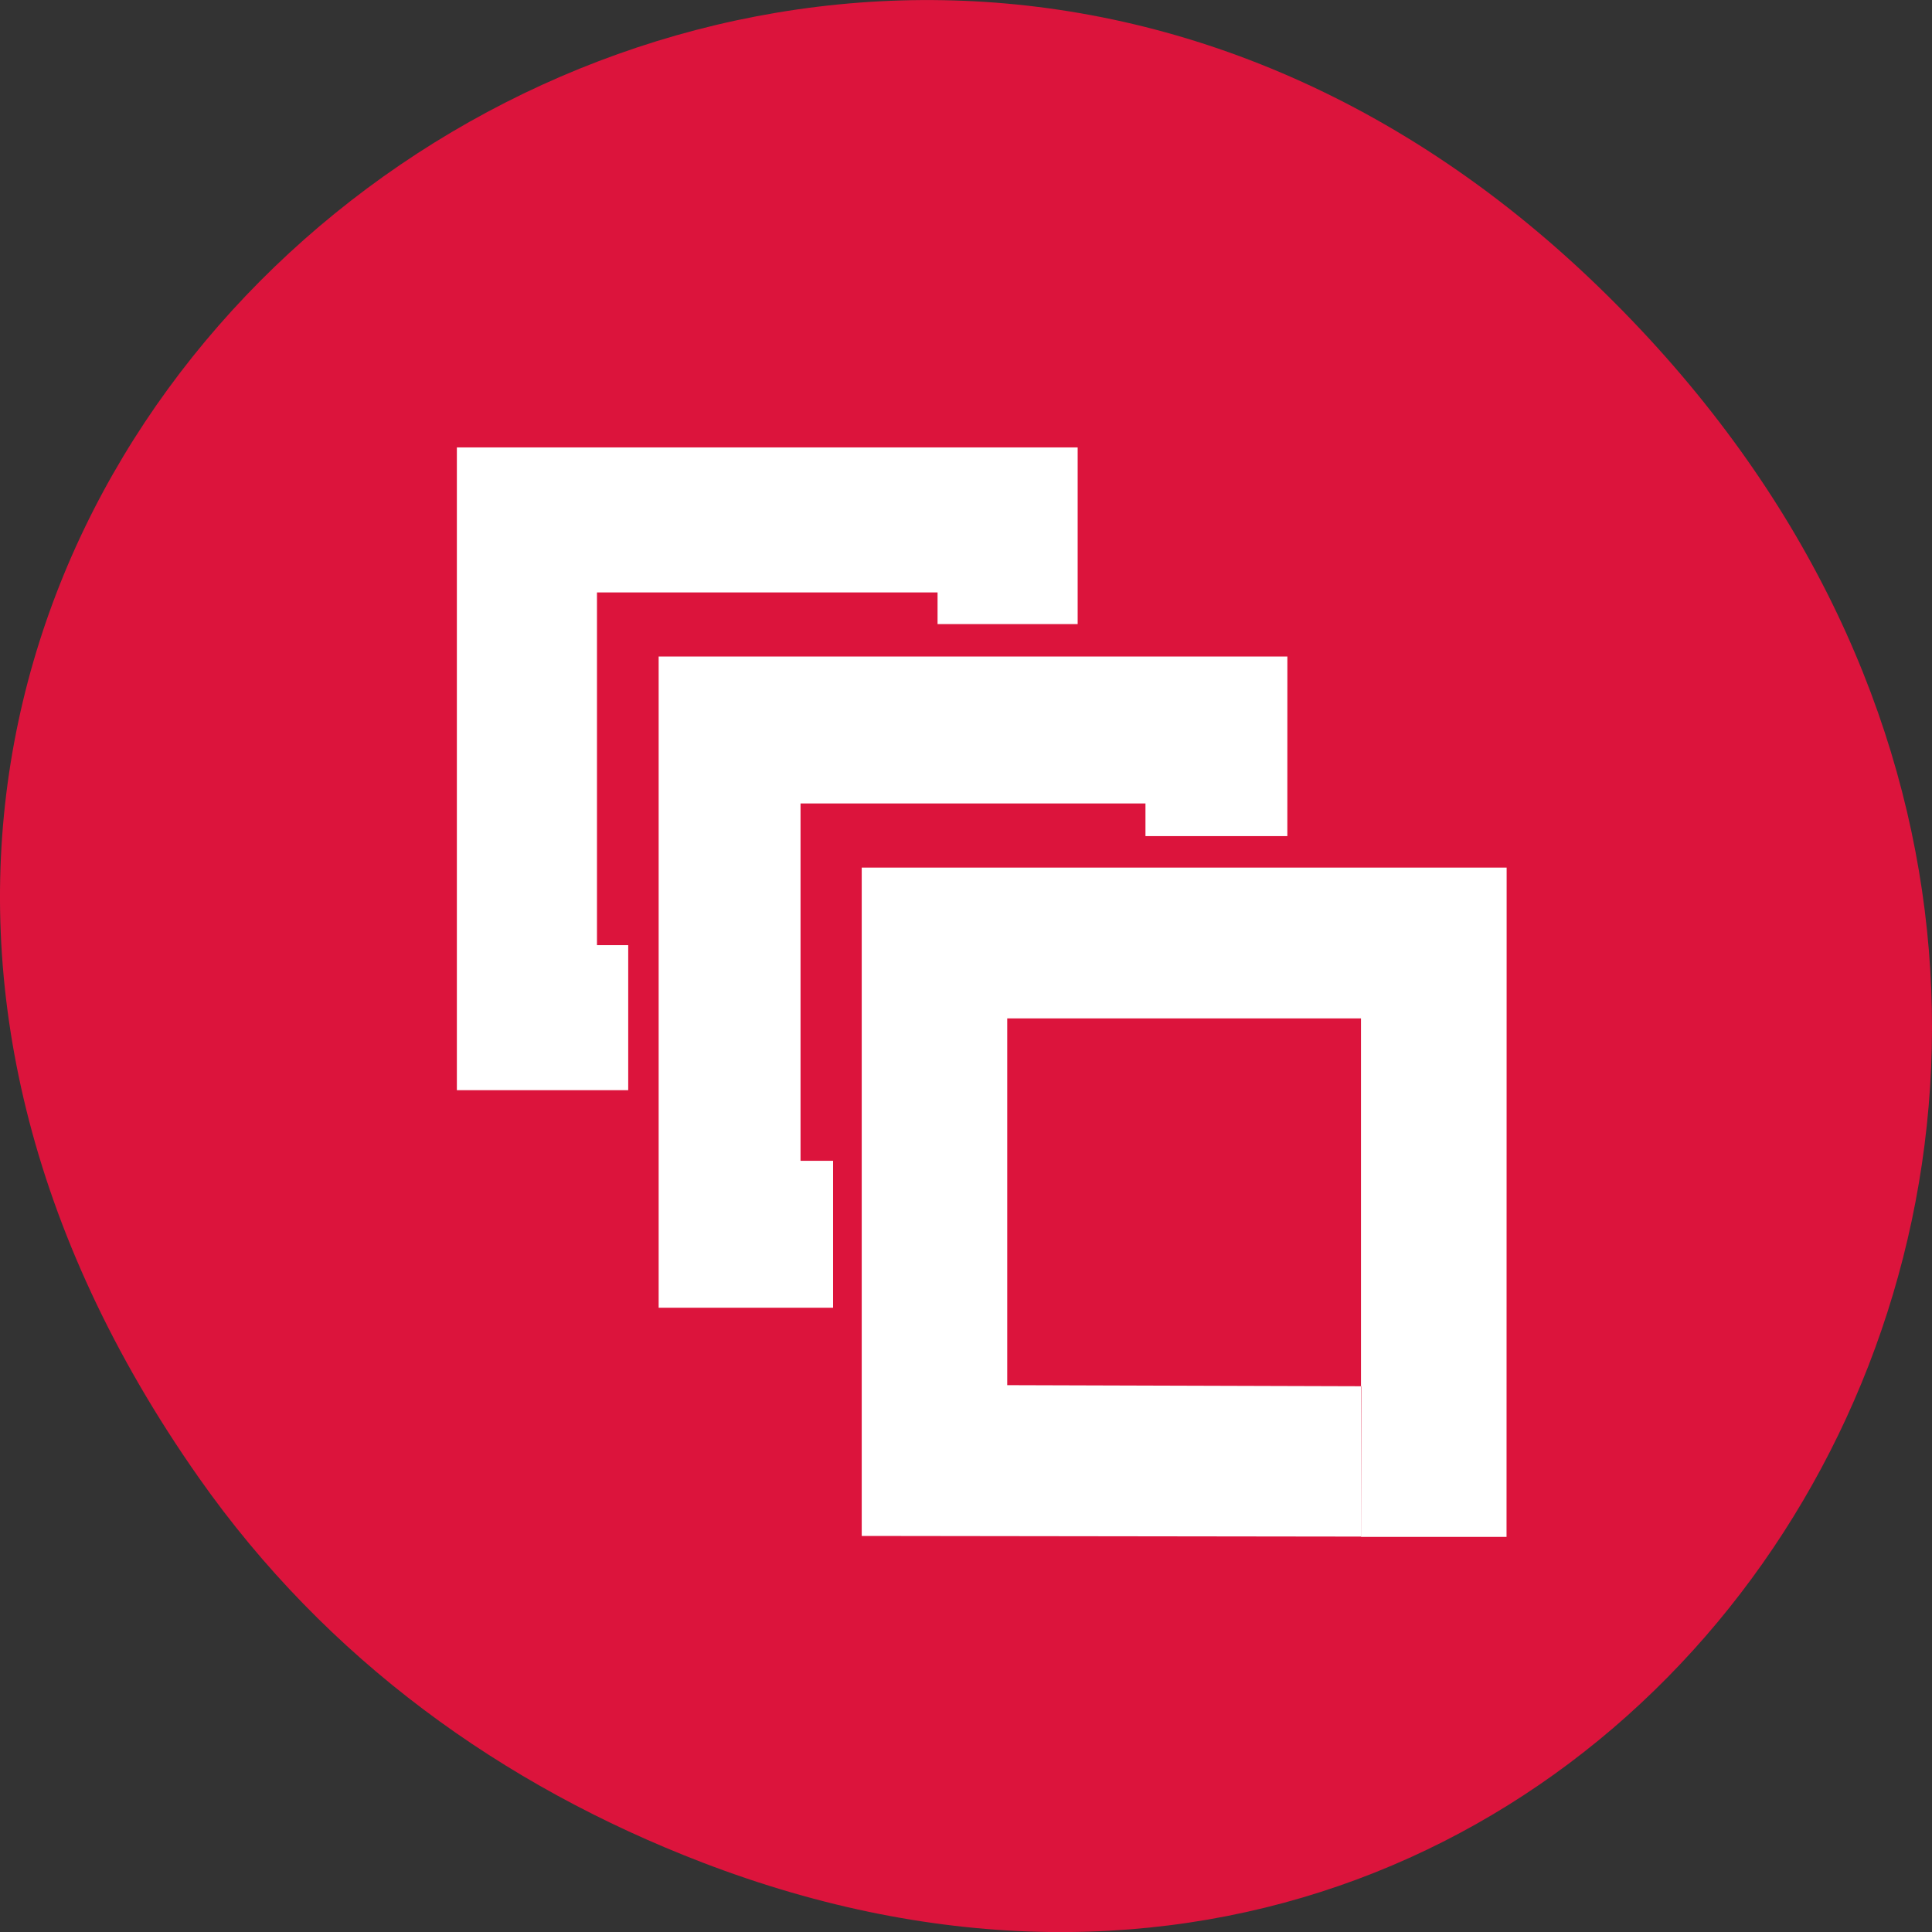 <svg xmlns="http://www.w3.org/2000/svg" viewBox="0 0 256 256"><rect x="0" y="0" width="256" height="256" fill="#333333" stroke="none"/><defs><clipPath><path d="m 74 56.824 h 129 v 139.69 h -129"/></clipPath><clipPath><path d="m 27.707 56.824 h 82.29 v 139.69 h -82.29"/></clipPath><clipPath><path d="m 171 132 h 54.625 v 24 h -54.625"/></clipPath><clipPath><path d="m 148 97 h 77.63 v 24 h -77.62"/></clipPath></defs><g transform="translate(0 -796.36)"><path d="m 26.373 992.2 c -92.05 -130.93 77.948 -263.6 186.39 -156.91 102.17 100.51 7.449 256.68 -119.69 207.86 -26.526 -10.185 -49.802 -26.914 -66.7 -50.948 z" style="fill:#dc143c;color:#000"/><g transform="matrix(4.641 0 0 4.804 18.769 812.5)" style="fill:#fff;fill-rule:evenodd"><path d="m 0 0 v 17.724 h 17.729 v -4.892 h -4 v 0.892 h -9.729 v -9.724 h 0.873 v -4 z" transform="matrix(0 1 -1 0 26.724 8.981)"/><path d="m 17.951 0 h -17.951 v 17.961 h 4.98 v -4.052 h -0.929 v -9.857 h 9.848 v 0.902 h 4.051 z" transform="translate(14.761 14.749)"/><path d="m 18.413 0 h -18.413 v 18.435 l 14.256 0.018 l 0.008 -4.147 l -10.11 -0.03 v -10.116 h 10.1 v 14.301 h 4.156 z" transform="translate(20.559 20.57)"/></g></g></svg>